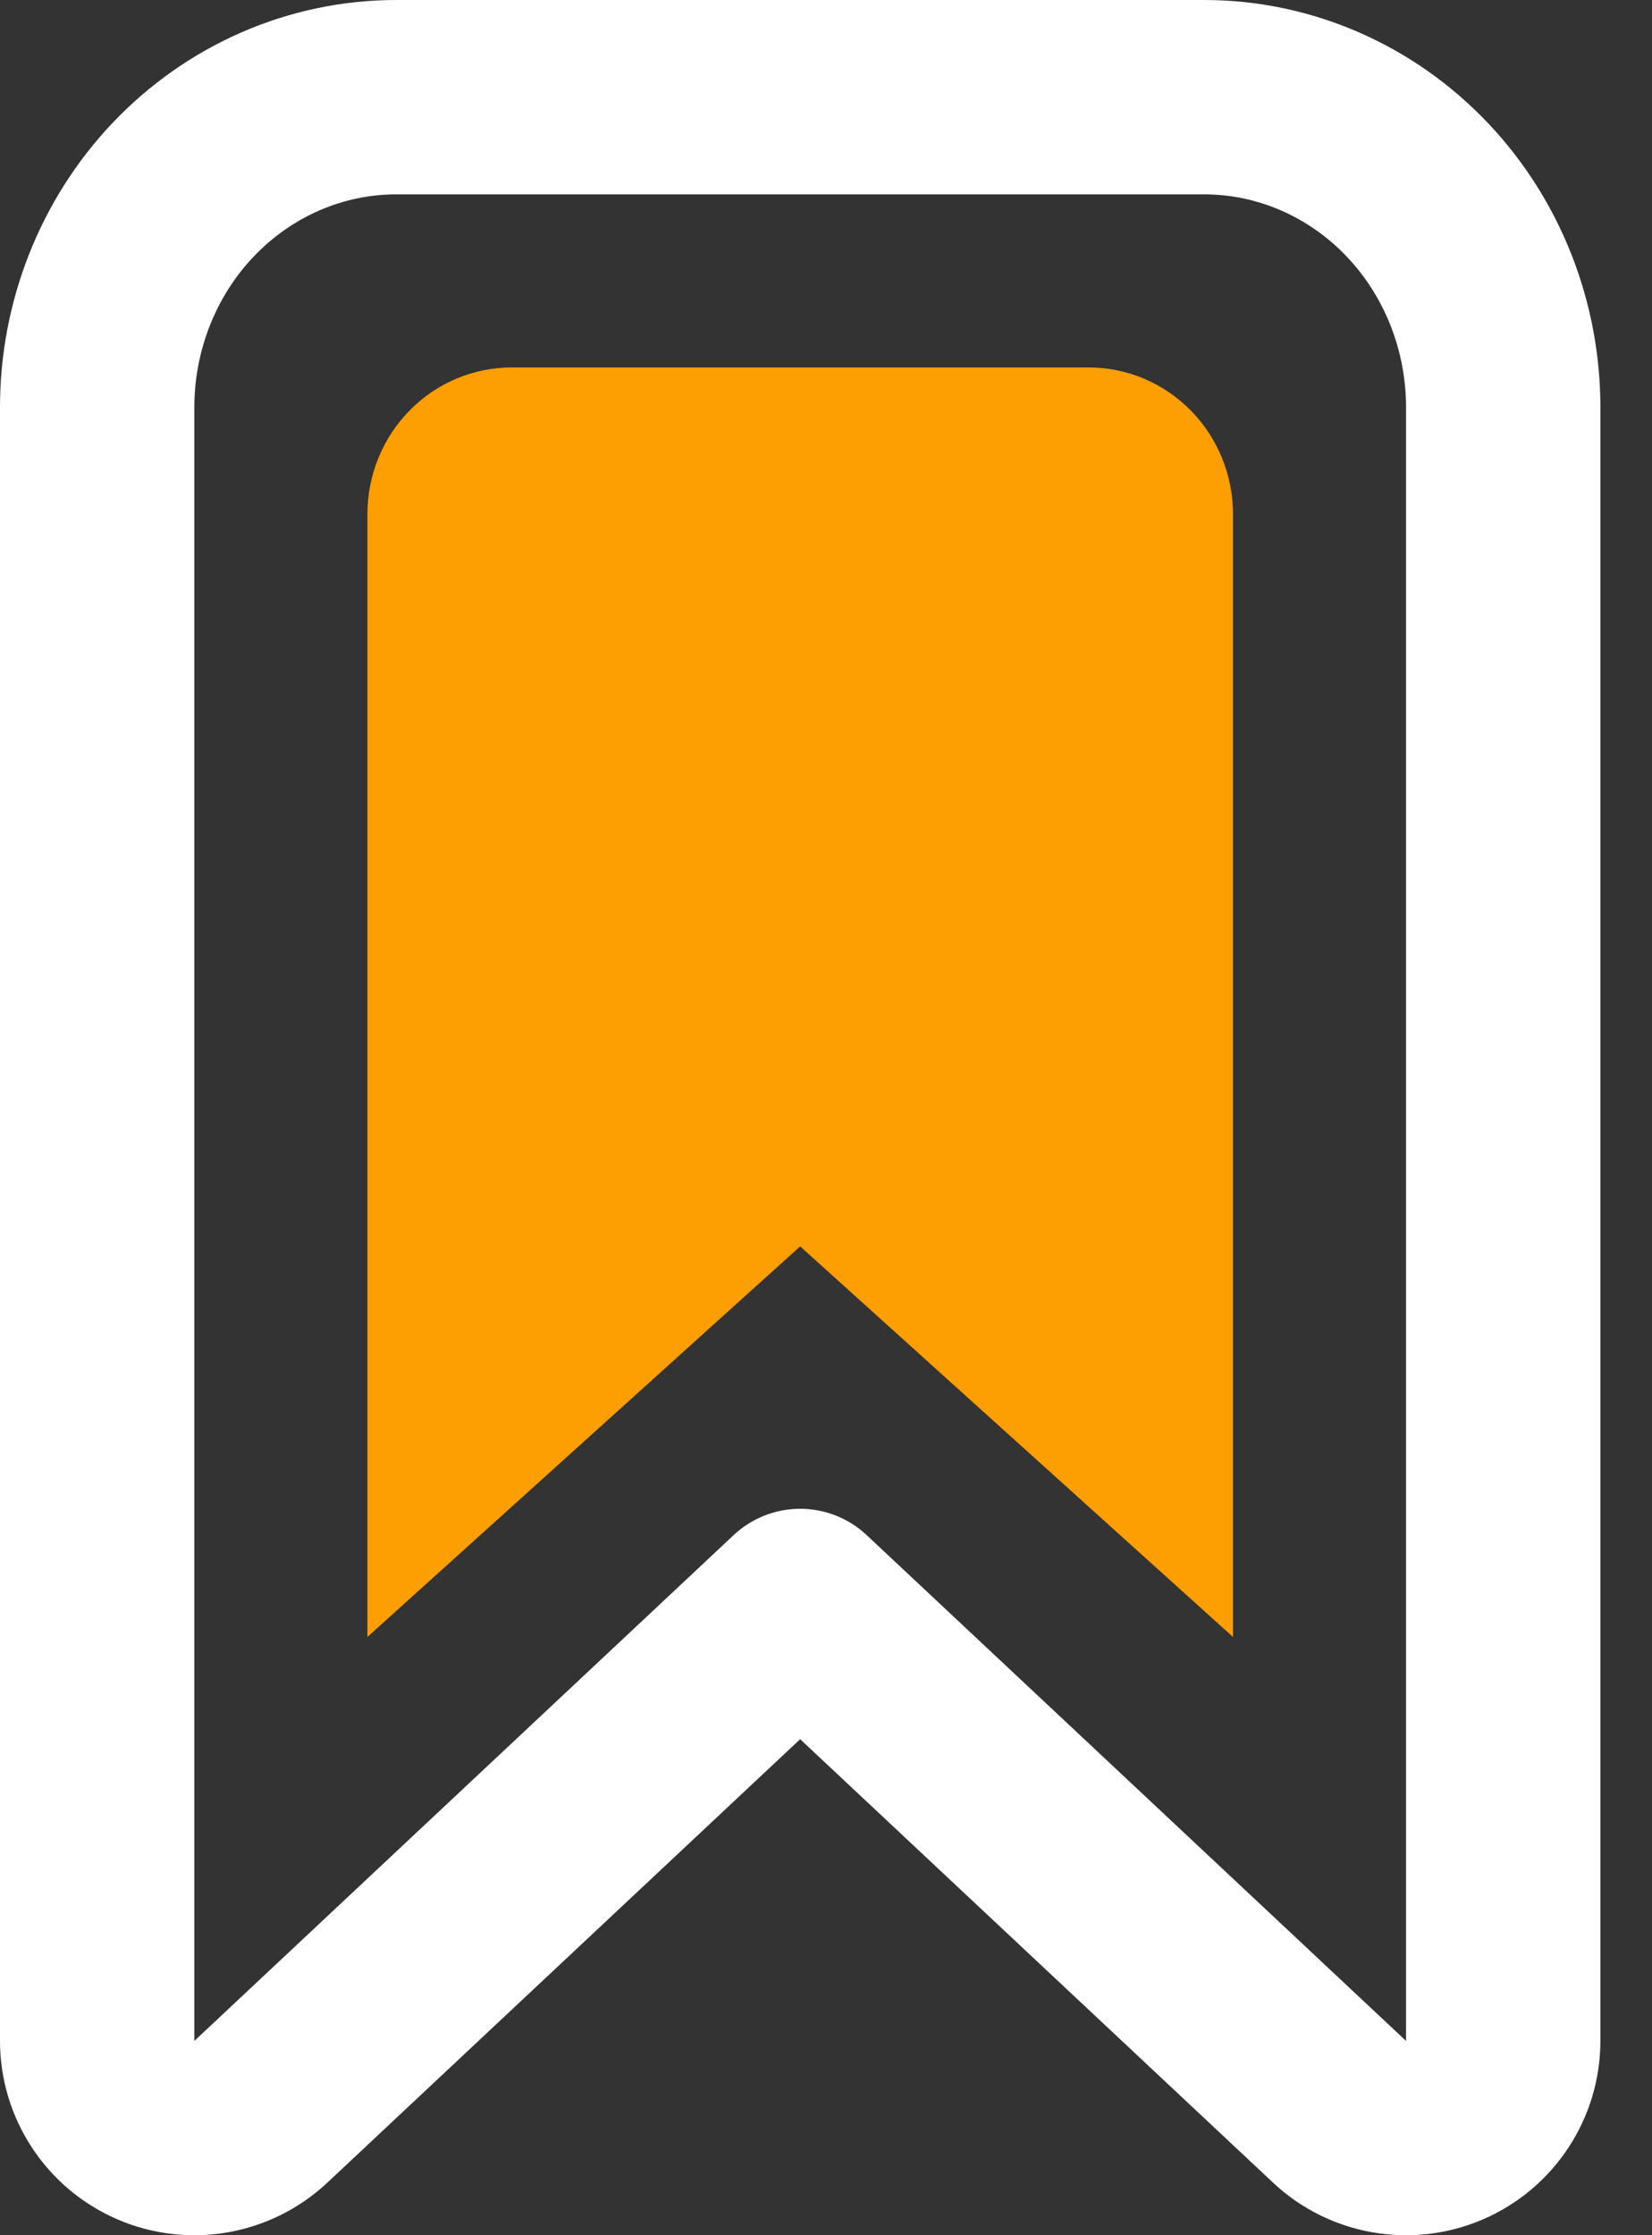 <svg width="17" height="23" viewBox="0 0 17 23" fill="none" xmlns="http://www.w3.org/2000/svg">
<rect x="0" y="0" width="17" height="23" fill="#333333" stroke="none"/>
<path d="M11.203 3.781H5.266C4.872 3.781 4.494 3.94 4.216 4.223C3.938 4.505 3.781 4.889 3.781 5.288V16.844L8.234 12.825L12.688 16.844V5.288C12.688 4.889 12.531 4.505 12.253 4.223C11.974 3.94 11.597 3.781 11.203 3.781Z" fill="#FD9E02"/>
<path d="M1 21C1 21.399 1.237 21.759 1.603 21.918C1.968 22.076 2.393 22.002 2.684 21.73L8.234 16.525L13.785 21.73C14.075 22.002 14.5 22.076 14.866 21.918C15.232 21.759 15.469 21.399 15.469 21V4.192C15.469 3.362 15.157 2.556 14.586 1.954C14.013 1.35 13.225 1 12.391 1H4.078C3.244 1 2.456 1.35 1.883 1.954C1.312 2.556 1 3.362 1 4.192V21Z" stroke="white" stroke-width="2" stroke-linecap="round" stroke-linejoin="round"/>
</svg>
